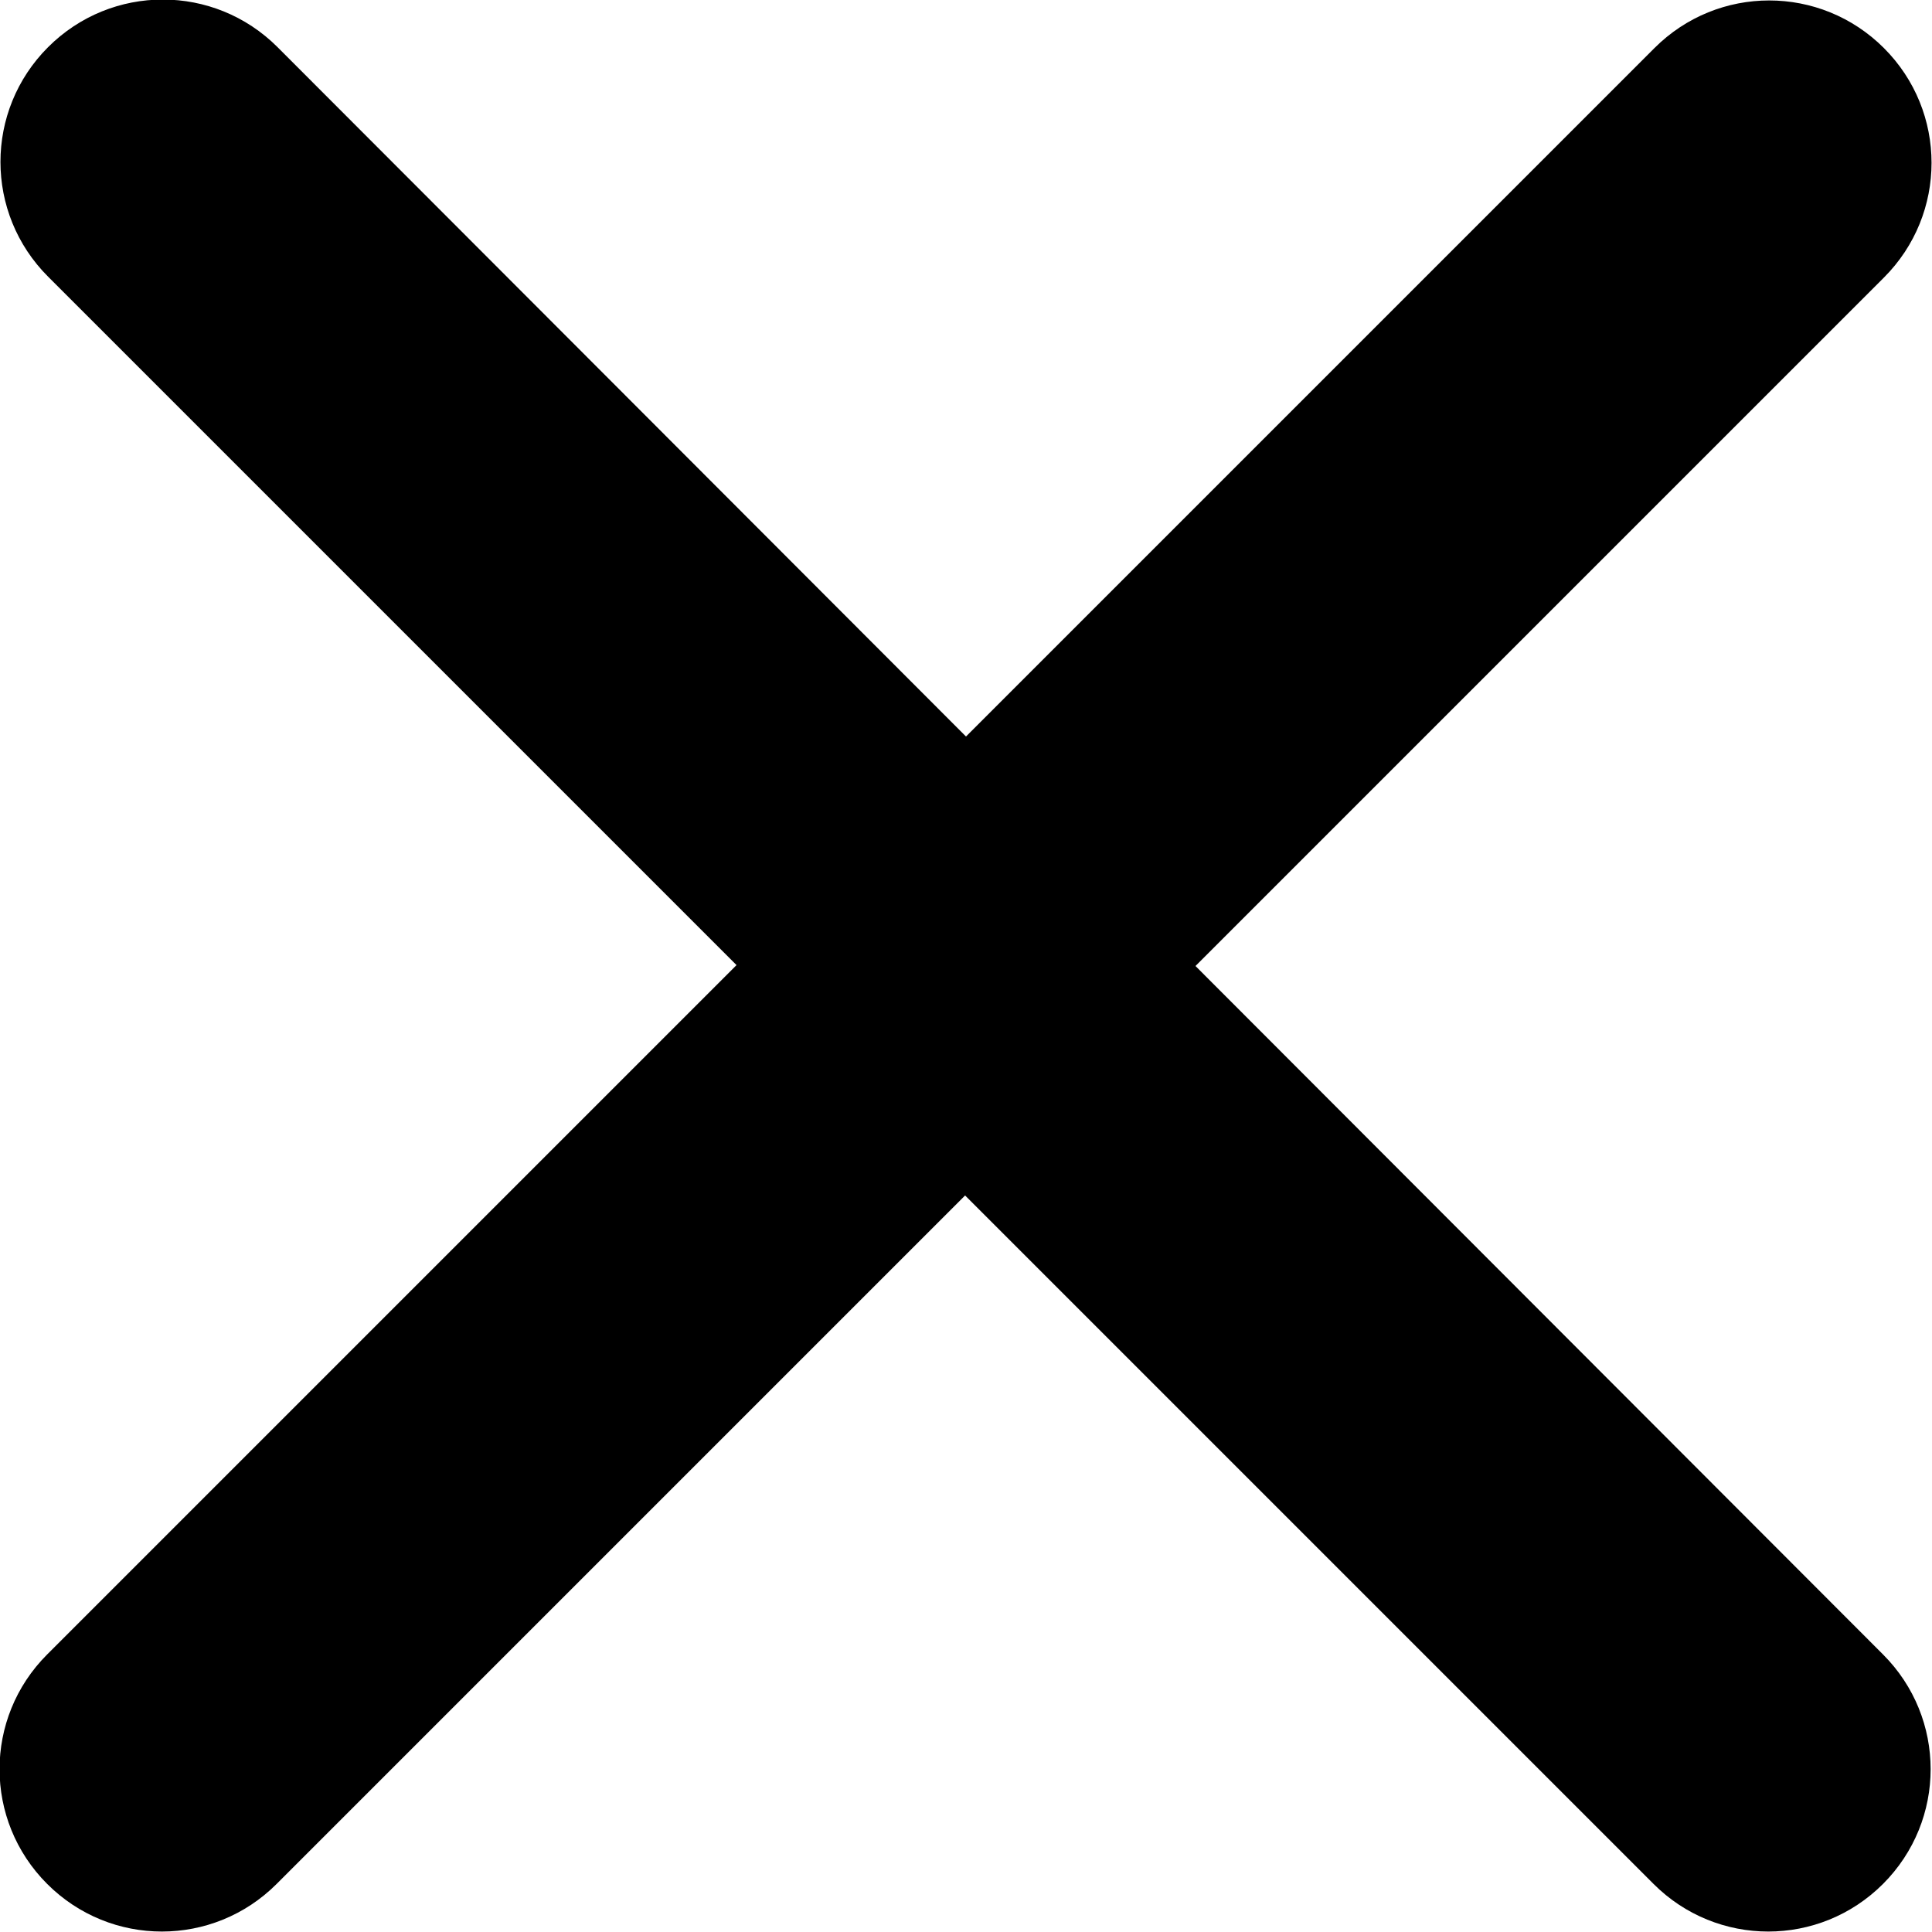 <svg id="Layer_1" xmlns="http://www.w3.org/2000/svg" viewBox="0 0 213 213"><path d="M131.8 106.5l75.9-75.9c7-7 7-18.3 0-25.3s-18.3-7-25.3 0l-75.9 75.9-75.9-76c-7-7-18.3-7-25.3 0s-7 18.3 0 25.3l75.9 75.9-76 76c-7 7-7 18.3 0 25.3s18.3 7 25.3 0l75.9-75.9 75.9 75.9c7 7 18.3 7 25.3 0s7-18.3 0-25.3l-75.8-75.9z" id="Close"/></svg>
